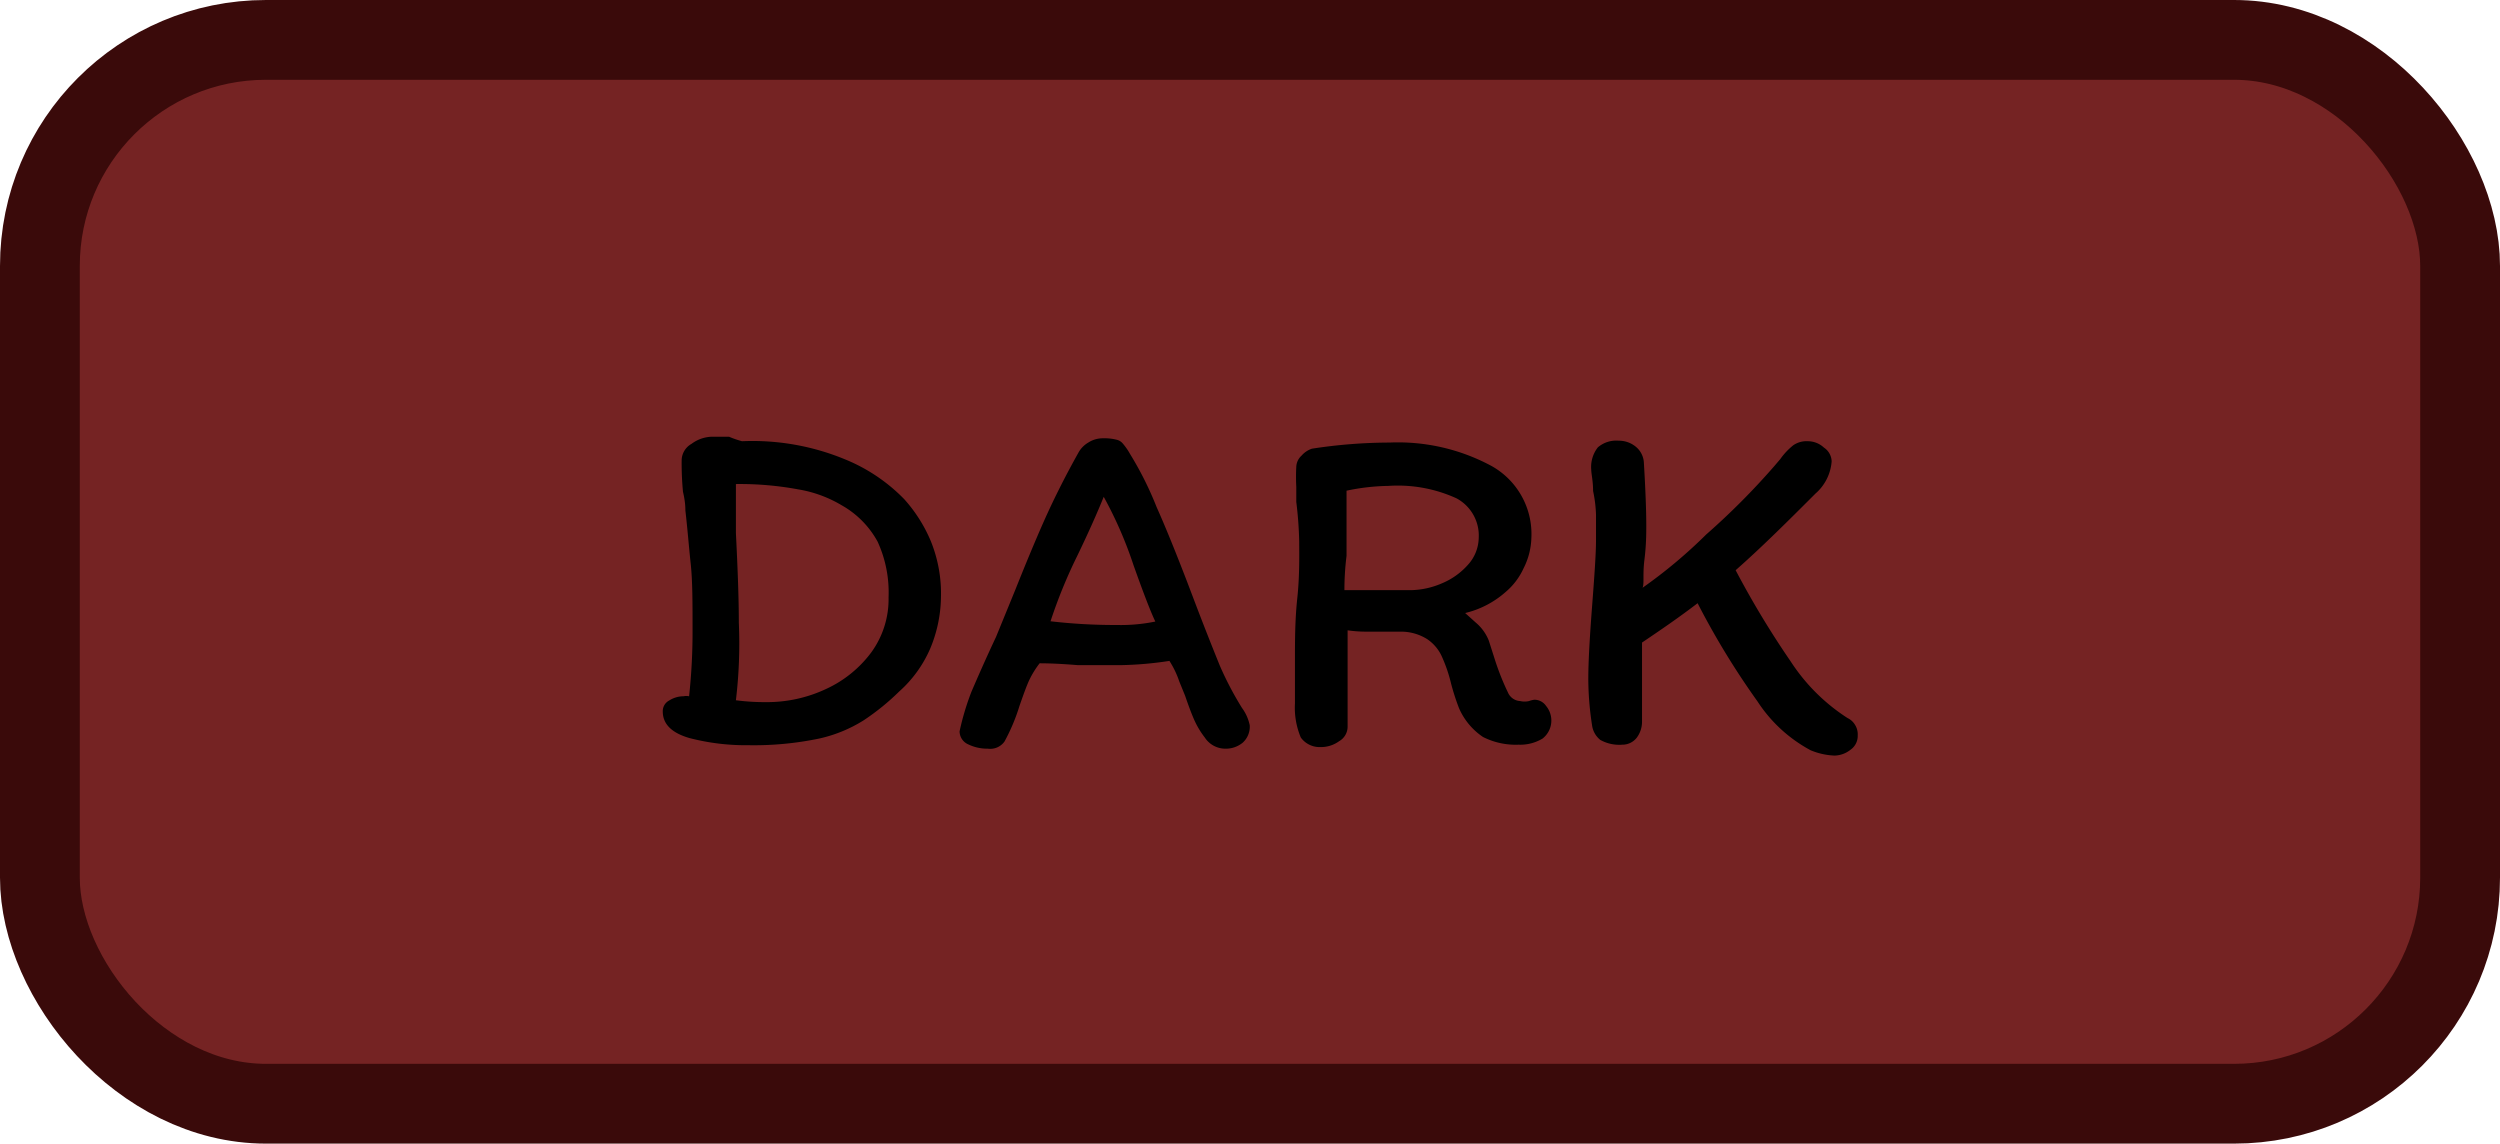 <svg xmlns="http://www.w3.org/2000/svg" viewBox="0 0 94 43"><defs><style>.cls-1{fill:#752323;stroke:#3a0a0a;stroke-width:3px;}</style></defs><title>Asset 7</title><g id="Layer_2" data-name="Layer 2"><g id="Layer_1-2" data-name="Layer 1"><rect class="cls-1" x="1.5" y="1.5" width="91" height="40" rx="8.5"/><path d="M27.9,16.59a9.1,9.1,0,0,1,3.87.68A6.55,6.55,0,0,1,34,18.77a5.59,5.59,0,0,1,1,1.58,5.25,5.25,0,0,1,.38,2.12,5.15,5.15,0,0,1-.41,1.93A4.6,4.6,0,0,1,33.81,26a9,9,0,0,1-1.33,1.08,5.31,5.31,0,0,1-1.68.69,12.06,12.06,0,0,1-2.66.25,8.44,8.44,0,0,1-2.22-.27q-1-.29-1-1a.45.45,0,0,1,.24-.41,1,1,0,0,1,.54-.16.5.5,0,0,1,.21,0,22.58,22.58,0,0,0,.13-2.52c0-1,0-1.82-.07-2.47s-.12-1.31-.2-2c0-.09,0-.32-.09-.7a11.45,11.45,0,0,1-.05-1.17.72.72,0,0,1,.37-.63,1.34,1.34,0,0,1,.78-.27l.63,0A3.62,3.62,0,0,0,27.9,16.59Zm-.23,9.74a8.38,8.38,0,0,0,1.13.07,5.21,5.21,0,0,0,2.25-.49,4.41,4.41,0,0,0,1.71-1.38,3.4,3.4,0,0,0,.65-2.07A4.58,4.58,0,0,0,33,20.37,3.48,3.48,0,0,0,31.65,19a4.67,4.67,0,0,0-1.64-.6,12.07,12.07,0,0,0-2.34-.2c0,.29,0,.65,0,1.08,0,.15,0,.4,0,.76.07,1.39.11,2.51.11,3.37A18,18,0,0,1,27.67,26.33Zm17.63,1.4a3.21,3.21,0,0,1-.4-.67c-.11-.25-.22-.55-.34-.9l-.22-.54a3.45,3.45,0,0,0-.37-.77,13.41,13.41,0,0,1-1.86.16c-.26,0-.56,0-.88,0l-.7,0c-.6-.05-1.08-.07-1.44-.07a3.47,3.47,0,0,0-.38.61c-.1.21-.22.54-.38,1a7.19,7.19,0,0,1-.56,1.33.66.66,0,0,1-.63.27,1.63,1.63,0,0,1-.73-.16.54.54,0,0,1-.33-.49A9.78,9.78,0,0,1,36.53,26c.22-.51.52-1.2.92-2.05l.72-1.76c.4-1,.76-1.87,1.08-2.59S40,18,40.56,17a1,1,0,0,1,.36-.36,1,1,0,0,1,.56-.16,1.82,1.82,0,0,1,.49.05.43.43,0,0,1,.25.15,2.34,2.34,0,0,1,.27.39,12.75,12.75,0,0,1,1,2q.45,1,1.14,2.79l.38,1c.33.86.62,1.59.86,2.18a12.34,12.34,0,0,0,.83,1.58,1.66,1.66,0,0,1,.29.65.81.81,0,0,1-.27.66,1,1,0,0,1-.67.22A.92.92,0,0,1,45.3,27.73Zm-1.86-4.36c-.19-.4-.46-1.11-.82-2.12a15.2,15.2,0,0,0-1.12-2.57c-.23.57-.56,1.32-1,2.23a18.86,18.86,0,0,0-1,2.45A21.15,21.15,0,0,0,42,23.5,6.44,6.44,0,0,0,43.44,23.37Zm14.25,2.94a.53.53,0,0,1,.44.23A.86.86,0,0,1,58,27.77a1.62,1.62,0,0,1-.9.23,2.72,2.72,0,0,1-1.34-.29,2.51,2.51,0,0,1-.9-1.08,8.64,8.64,0,0,1-.3-.93,5.61,5.61,0,0,0-.34-1,1.56,1.56,0,0,0-.56-.67,1.85,1.85,0,0,0-1-.28h-.39c-.41,0-.72,0-.92,0a4.83,4.83,0,0,1-.68-.05q0,2.37,0,3.63a.63.63,0,0,1-.32.54,1.16,1.16,0,0,1-.7.22.87.87,0,0,1-.74-.36,2.89,2.89,0,0,1-.22-1.28c0-.19,0-.47,0-.83l0-.79c0-.73,0-1.52.09-2.36s.07-1.66.07-2.1a14.41,14.41,0,0,0-.11-1.5c0-.12,0-.31,0-.57a7,7,0,0,1,0-.74.6.6,0,0,1,.2-.43.89.89,0,0,1,.39-.26,19.46,19.46,0,0,1,2.92-.23,7.41,7.41,0,0,1,3.83.88,2.93,2.93,0,0,1,1.5,2.7,2.67,2.67,0,0,1-.29,1.14,2.55,2.55,0,0,1-.68.9,3.53,3.53,0,0,1-1.52.79l.4.36a1.7,1.7,0,0,1,.49.68l.23.72a9.51,9.51,0,0,0,.49,1.23.53.53,0,0,0,.46.32.73.73,0,0,0,.33,0A1,1,0,0,1,57.69,26.31Zm-7.14-4.12.75,0,.9,0,.85,0a3.06,3.06,0,0,0,1.15-.25,2.68,2.68,0,0,0,1-.71,1.54,1.54,0,0,0,.4-1,1.59,1.59,0,0,0-.83-1.49,5.31,5.31,0,0,0-2.57-.47,8.12,8.12,0,0,0-1.57.18c0,.43,0,.74,0,.93s0,.57,0,1l0,.52C50.57,21.38,50.55,21.81,50.55,22.19ZM69.47,27a.64.64,0,0,1,.27.24.67.67,0,0,1,.11.41.63.63,0,0,1-.27.54,1,1,0,0,1-.6.22,2.59,2.59,0,0,1-.9-.2,5.45,5.45,0,0,1-2-1.84,29.41,29.41,0,0,1-2.25-3.69c-.69.53-1.38,1-2.09,1.48,0,.25,0,.54,0,.88s0,.56,0,.72c0,.7,0,1.16,0,1.39a1,1,0,0,1-.2.59A.68.68,0,0,1,61,28a1.46,1.46,0,0,1-.83-.18.85.85,0,0,1-.31-.56,11.62,11.62,0,0,1-.14-1.73c0-.62.05-1.52.14-2.7s.15-2,.15-2.53c0-.22,0-.53,0-.94a5,5,0,0,0-.11-.9c0-.38-.07-.65-.07-.81a1.19,1.19,0,0,1,.25-.83,1.06,1.06,0,0,1,.78-.25,1,1,0,0,1,.65.23.83.83,0,0,1,.3.6c.06,1,.09,1.8.09,2.36,0,.3,0,.73-.07,1.29s0,.9-.07,1.05a18.52,18.52,0,0,0,2.39-2,27.14,27.14,0,0,0,2.56-2.57l.23-.27a2.52,2.52,0,0,1,.49-.52.87.87,0,0,1,.54-.15.89.89,0,0,1,.61.24.64.64,0,0,1,.29.52,1.78,1.78,0,0,1-.61,1.21c-1,1-2,2-3,2.88a34,34,0,0,0,2.07,3.43A7.17,7.17,0,0,0,69.47,27Z"/></g></g></svg>